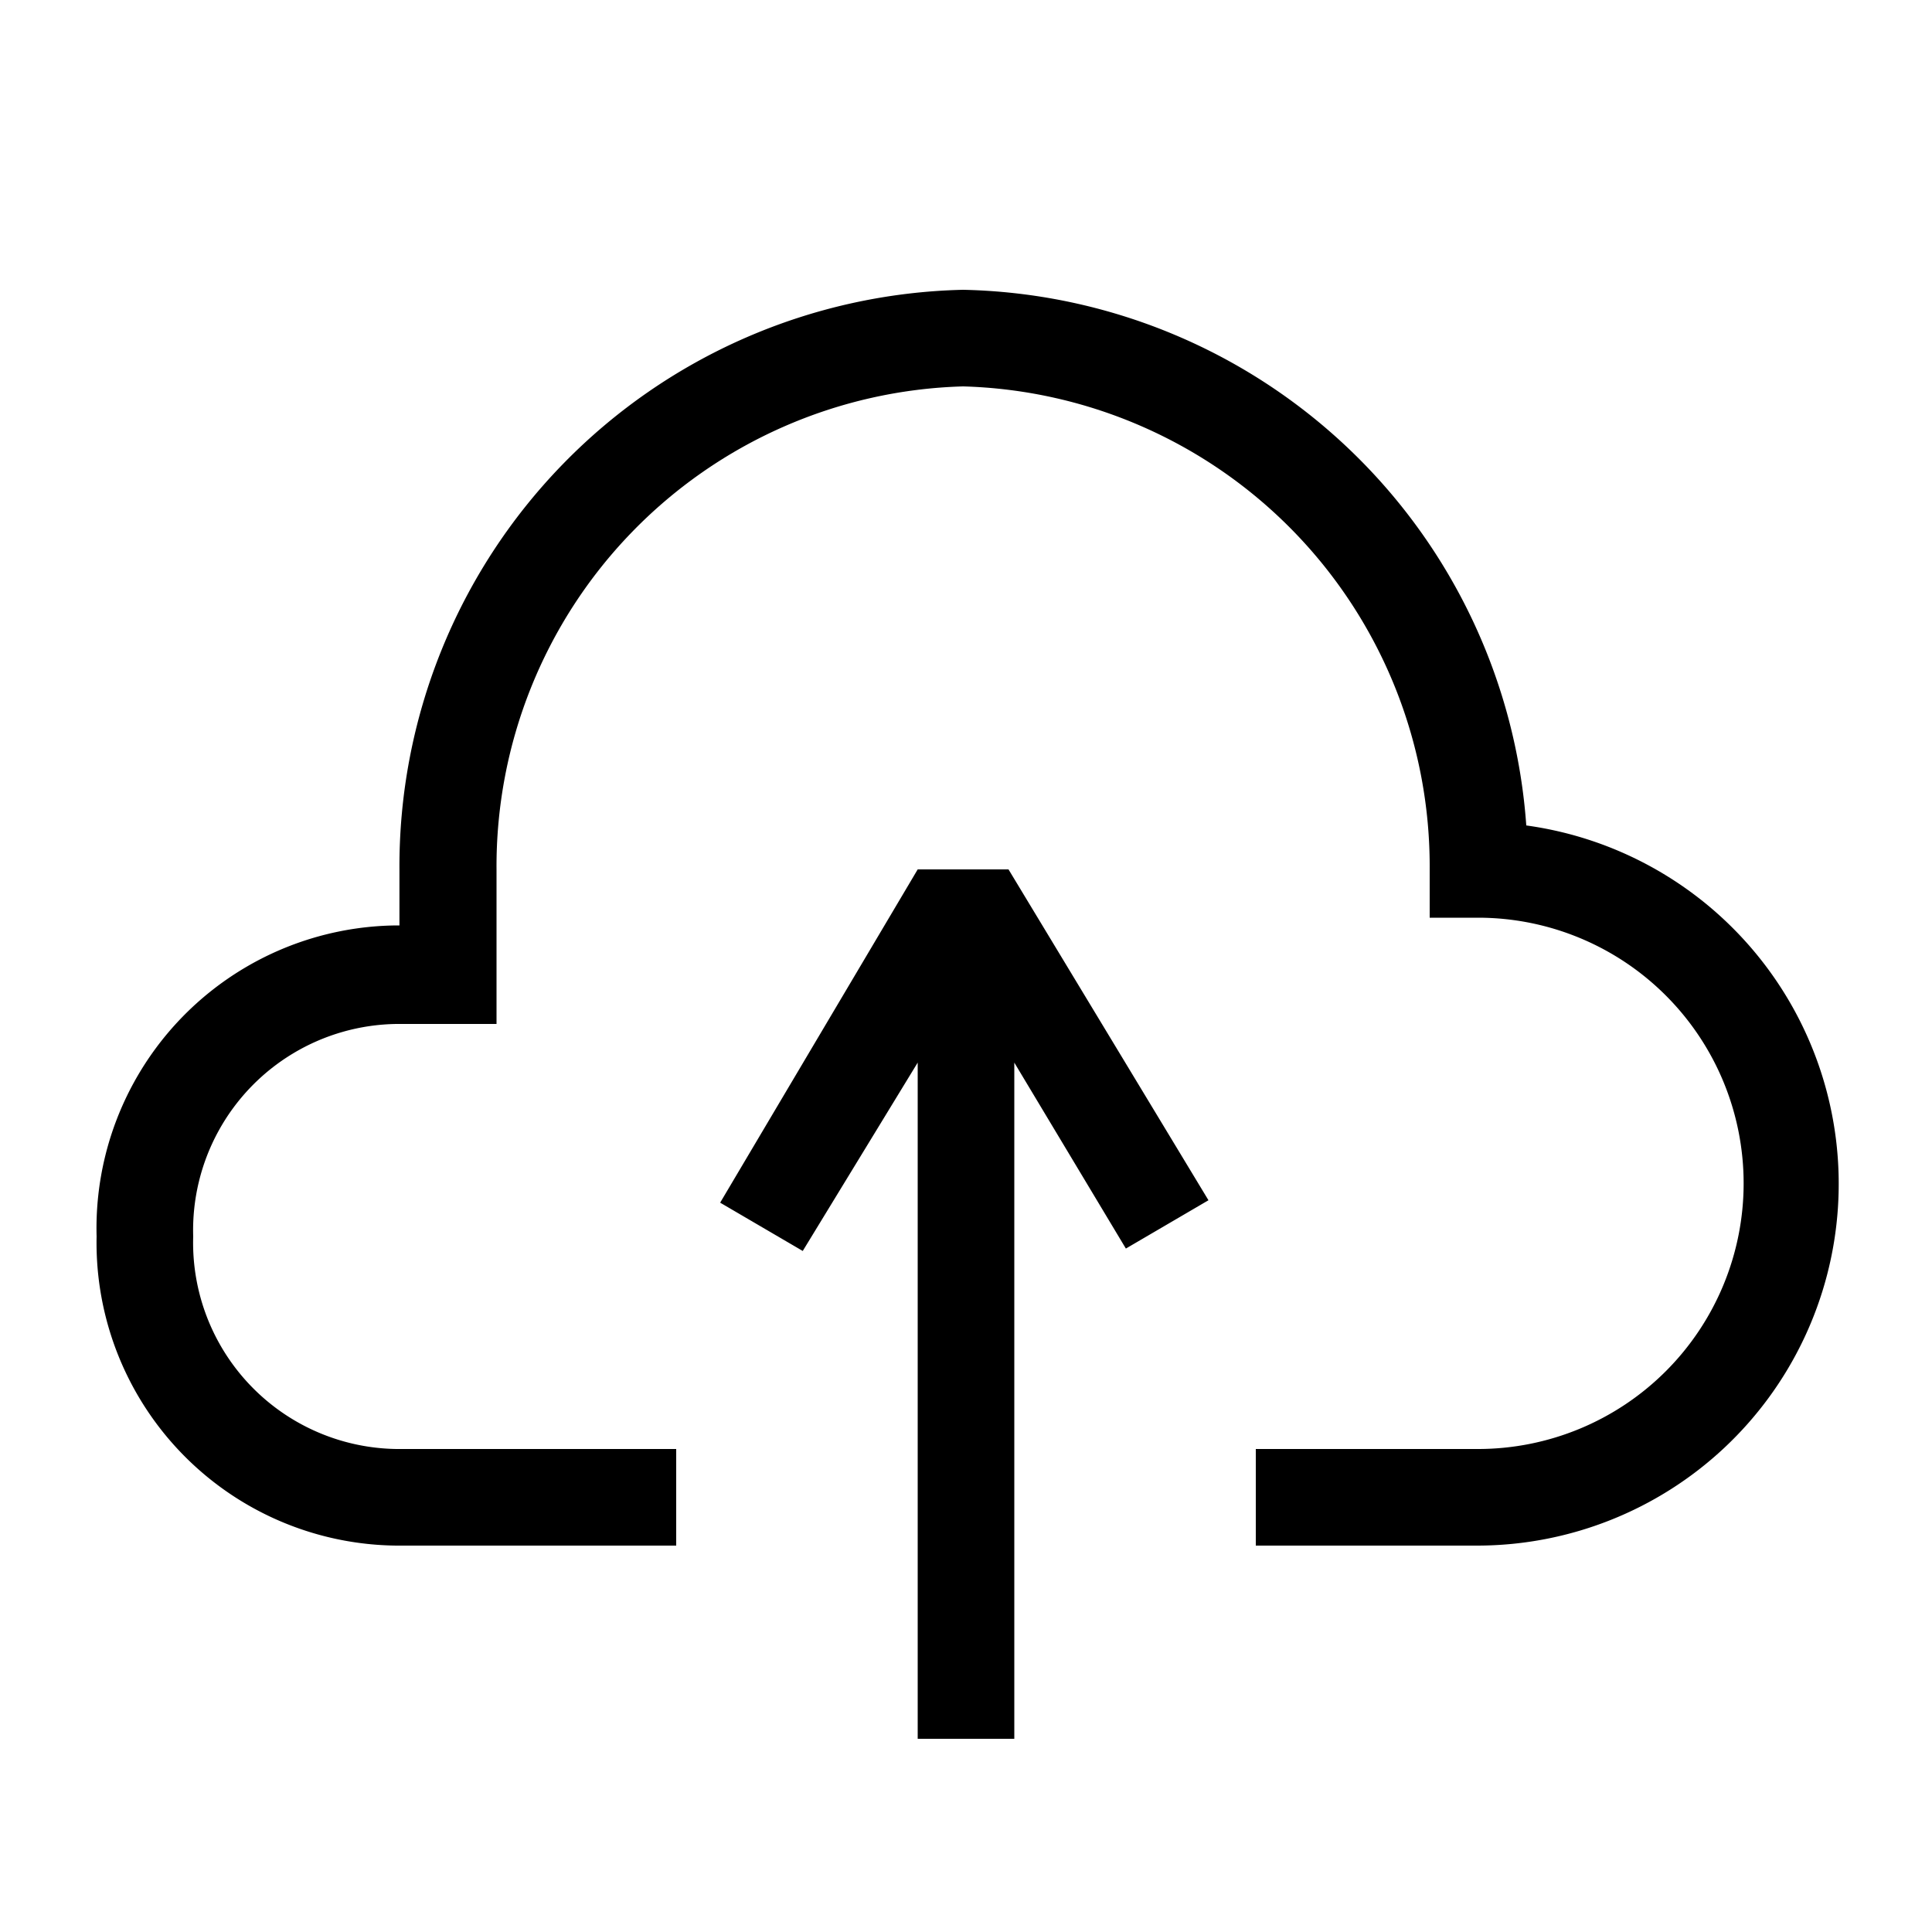 <svg xmlns="http://www.w3.org/2000/svg" viewBox="0 0 40 40"><path d="M19 36V22l-2.38 3.9-1.71-1L19 18h1.88l4.14 6.85-1.71 1L21 22v14ZM8.21 32H14v-2H8.21A4.27 4.27 0 0 1 4 25.6a4.27 4.27 0 0 1 4.21-4.4h2.07V18a9.94 9.94 0 0 1 9.66-10 9.94 9.94 0 0 1 9.66 10v1h1a5.49 5.49 0 0 1 0 11H26v2h4.6a7.49 7.49 0 0 0 1-14.91A11.94 11.94 0 0 0 19.94 6 11.94 11.94 0 0 0 8.27 18v1.16h-.06A6.27 6.27 0 0 0 2 25.6 6.27 6.27 0 0 0 8.21 32Z"/></svg>